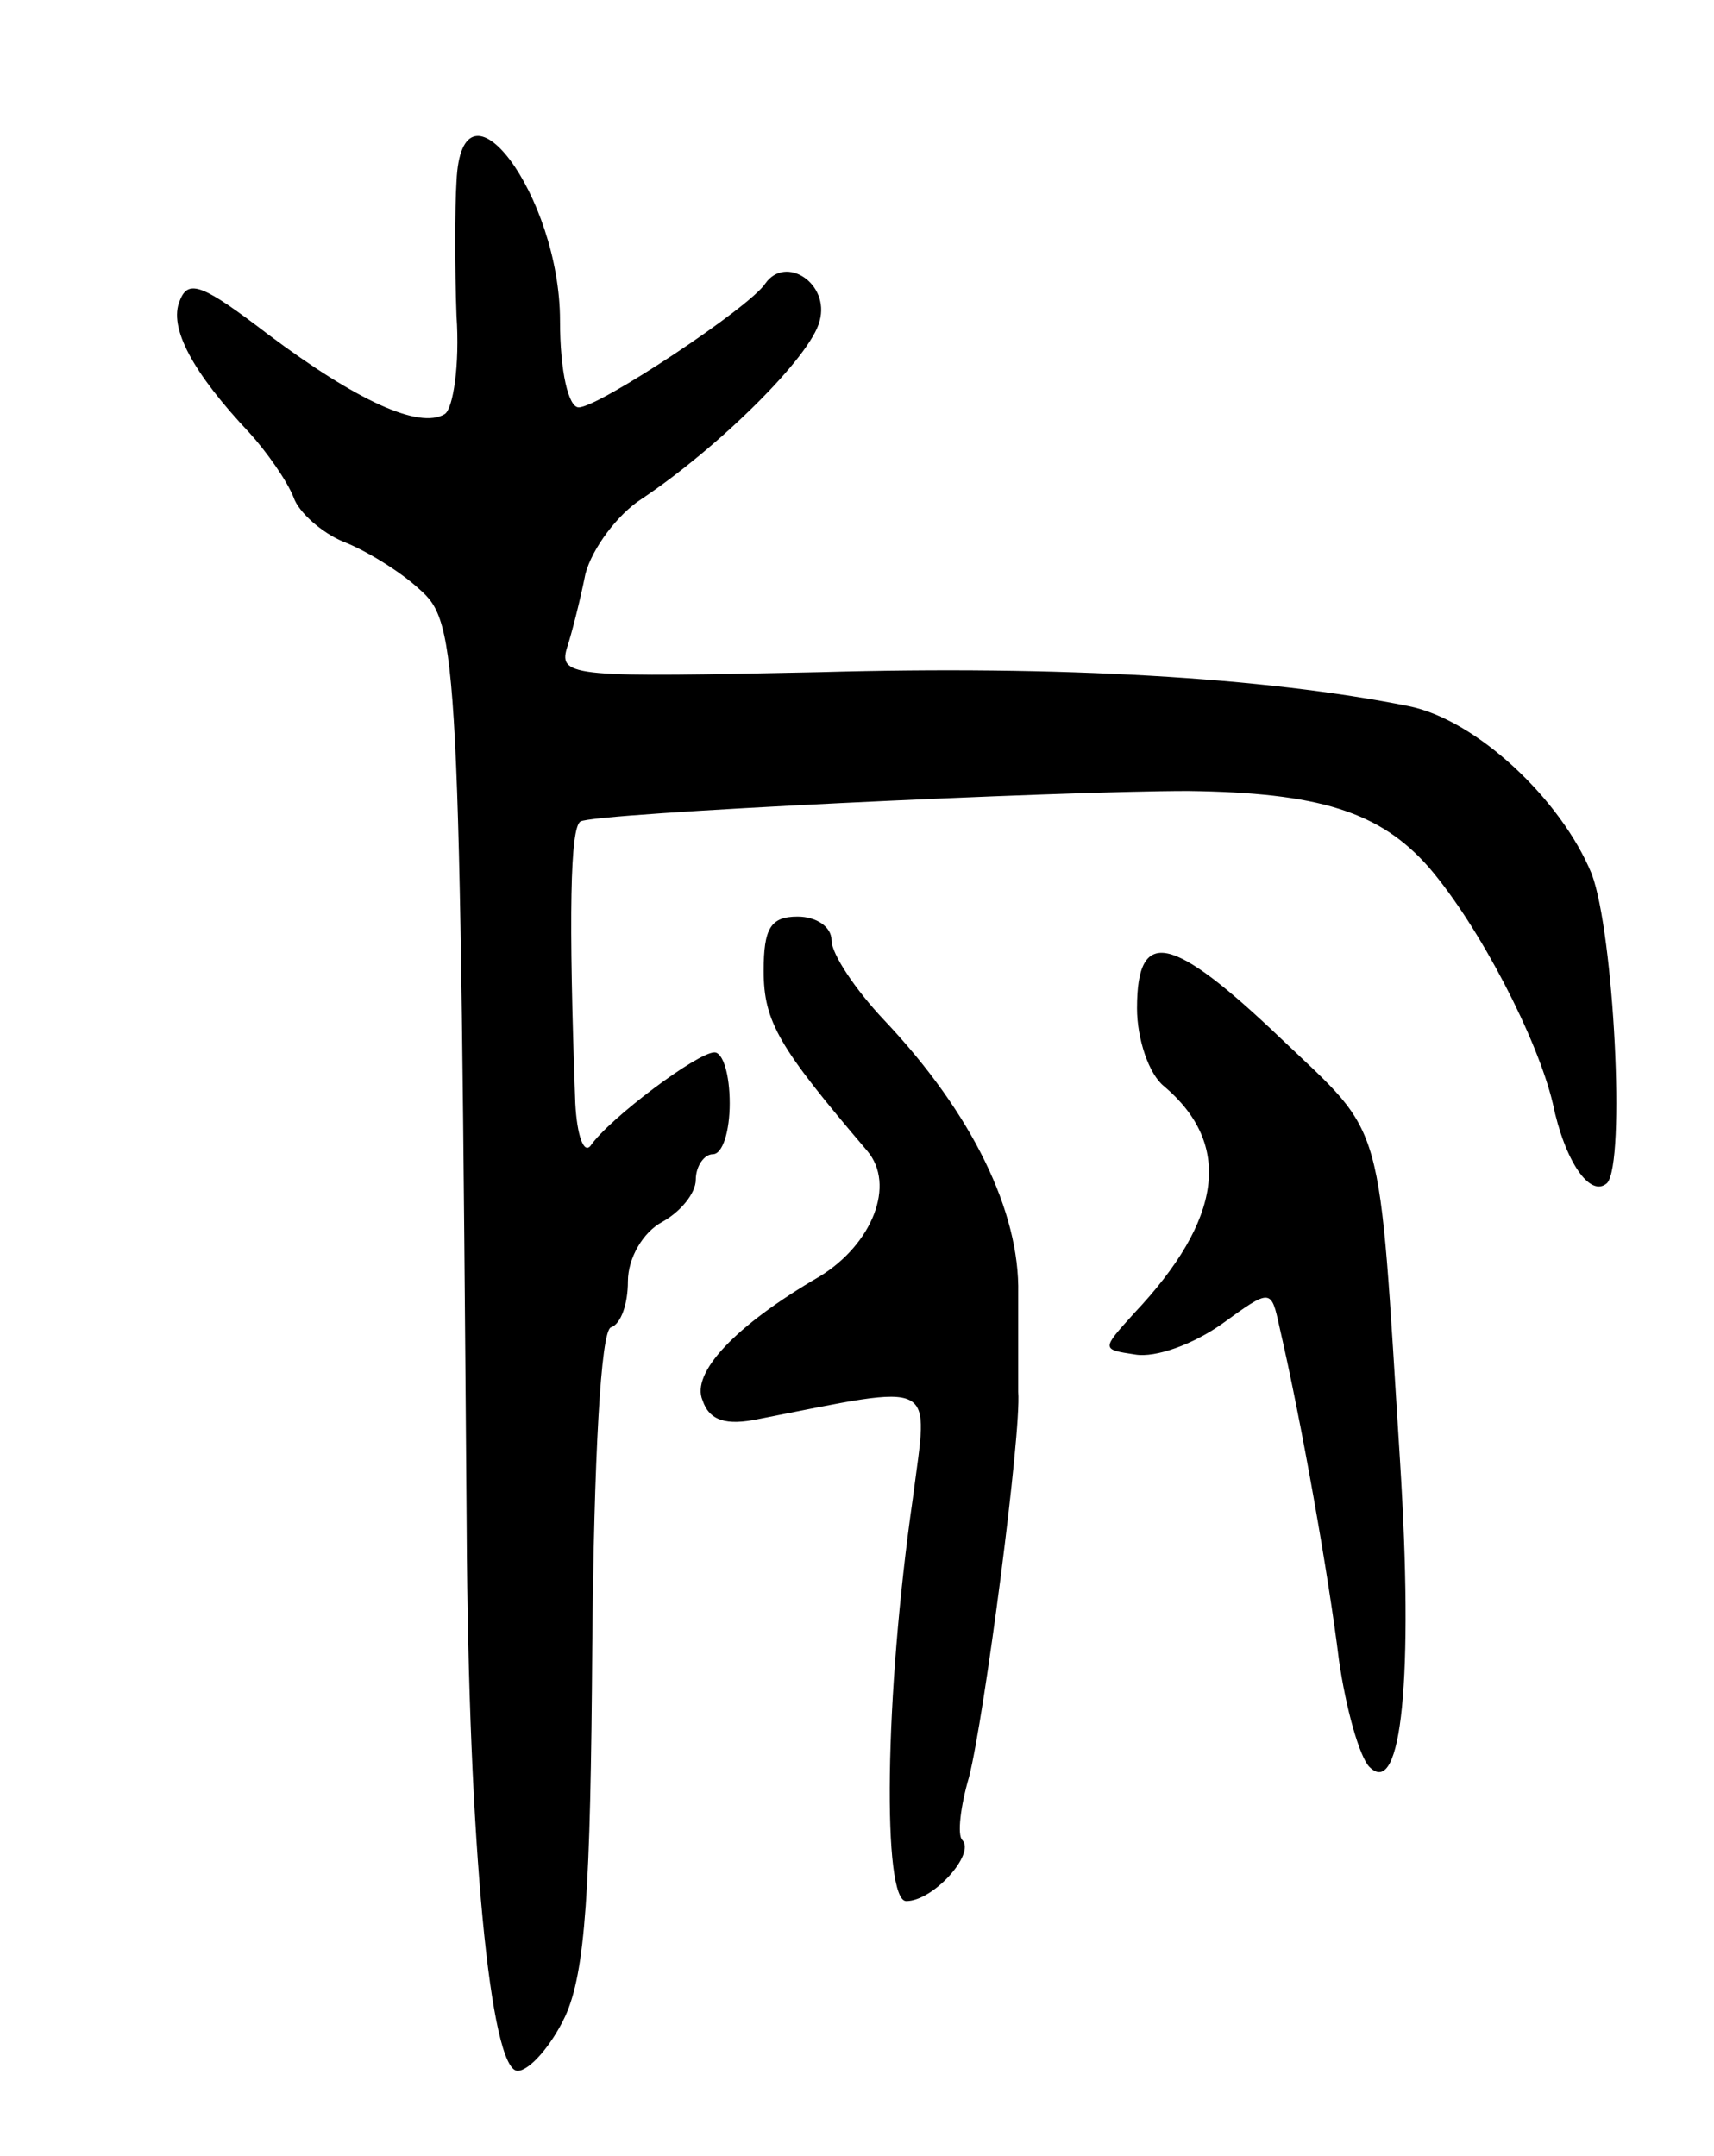 <svg version="1.0" xmlns="http://www.w3.org/2000/svg"
 width="101pt" height="127pt" viewBox="0 0 101 127"
 preserveAspectRatio="xMidYMid meet">
<g transform="translate(0,127) scale(0.1,-0.1)"
fill="#000000" stroke="none">
<path d="M269 1163 c-1 -16 -1 -51 0 -79 2 -29 -2 -55 -7 -58 -15 -9 -52 8
-104 47 -38 29 -47 33 -52 20 -7 -16 8 -43 41 -78 10 -11 22 -28 26 -38 3 -9
17 -21 29 -26 13 -5 33 -17 45 -28 23 -20 24 -36 28 -553 1 -187 14 -320 30
-320 7 0 20 15 28 32 12 26 15 75 16 218 1 111 5 186 11 188 6 2 10 14 10 27
0 14 9 29 20 35 11 6 20 17 20 25 0 8 5 15 10 15 6 0 10 14 10 30 0 17 -4 30
-9 30 -10 0 -62 -39 -73 -55 -4 -5 -8 6 -9 25 -4 111 -3 162 3 166 7 5 283 18
358 18 77 -1 113 -12 142 -45 30 -35 64 -101 73 -139 7 -34 22 -56 32 -47 11
12 4 147 -9 182 -18 44 -68 91 -108 99 -85 17 -205 24 -347 20 -143 -3 -154
-3 -149 14 3 9 8 29 11 44 4 15 19 35 33 44 45 30 100 84 105 105 6 22 -20 39
-32 22 -9 -14 -98 -73 -110 -73 -6 0 -11 21 -11 51 0 74 -58 151 -61 82z"/>
<path d="M450 698 c0 -30 9 -45 61 -106 17 -20 3 -55 -28 -74 -50 -29 -76 -57
-69 -73 4 -12 14 -15 33 -11 107 21 100 24 91 -46 -17 -118 -18 -238 -4 -238
16 0 41 28 33 36 -3 3 -1 20 4 37 9 35 31 203 29 227 0 8 0 35 0 58 1 48 -27
106 -79 161 -17 18 -31 39 -31 47 0 8 -9 14 -20 14 -16 0 -20 -7 -20 -32z"/>
<path d="M670 676 c0 -18 7 -39 16 -46 40 -34 35 -78 -18 -134 -19 -21 -19
-21 1 -24 12 -2 34 6 51 18 29 21 29 21 34 -2 13 -56 29 -147 35 -196 4 -28
12 -57 18 -63 19 -19 26 53 18 180 -13 206 -8 190 -70 249 -65 62 -85 66 -85
18z"/>
</g>
</svg>
